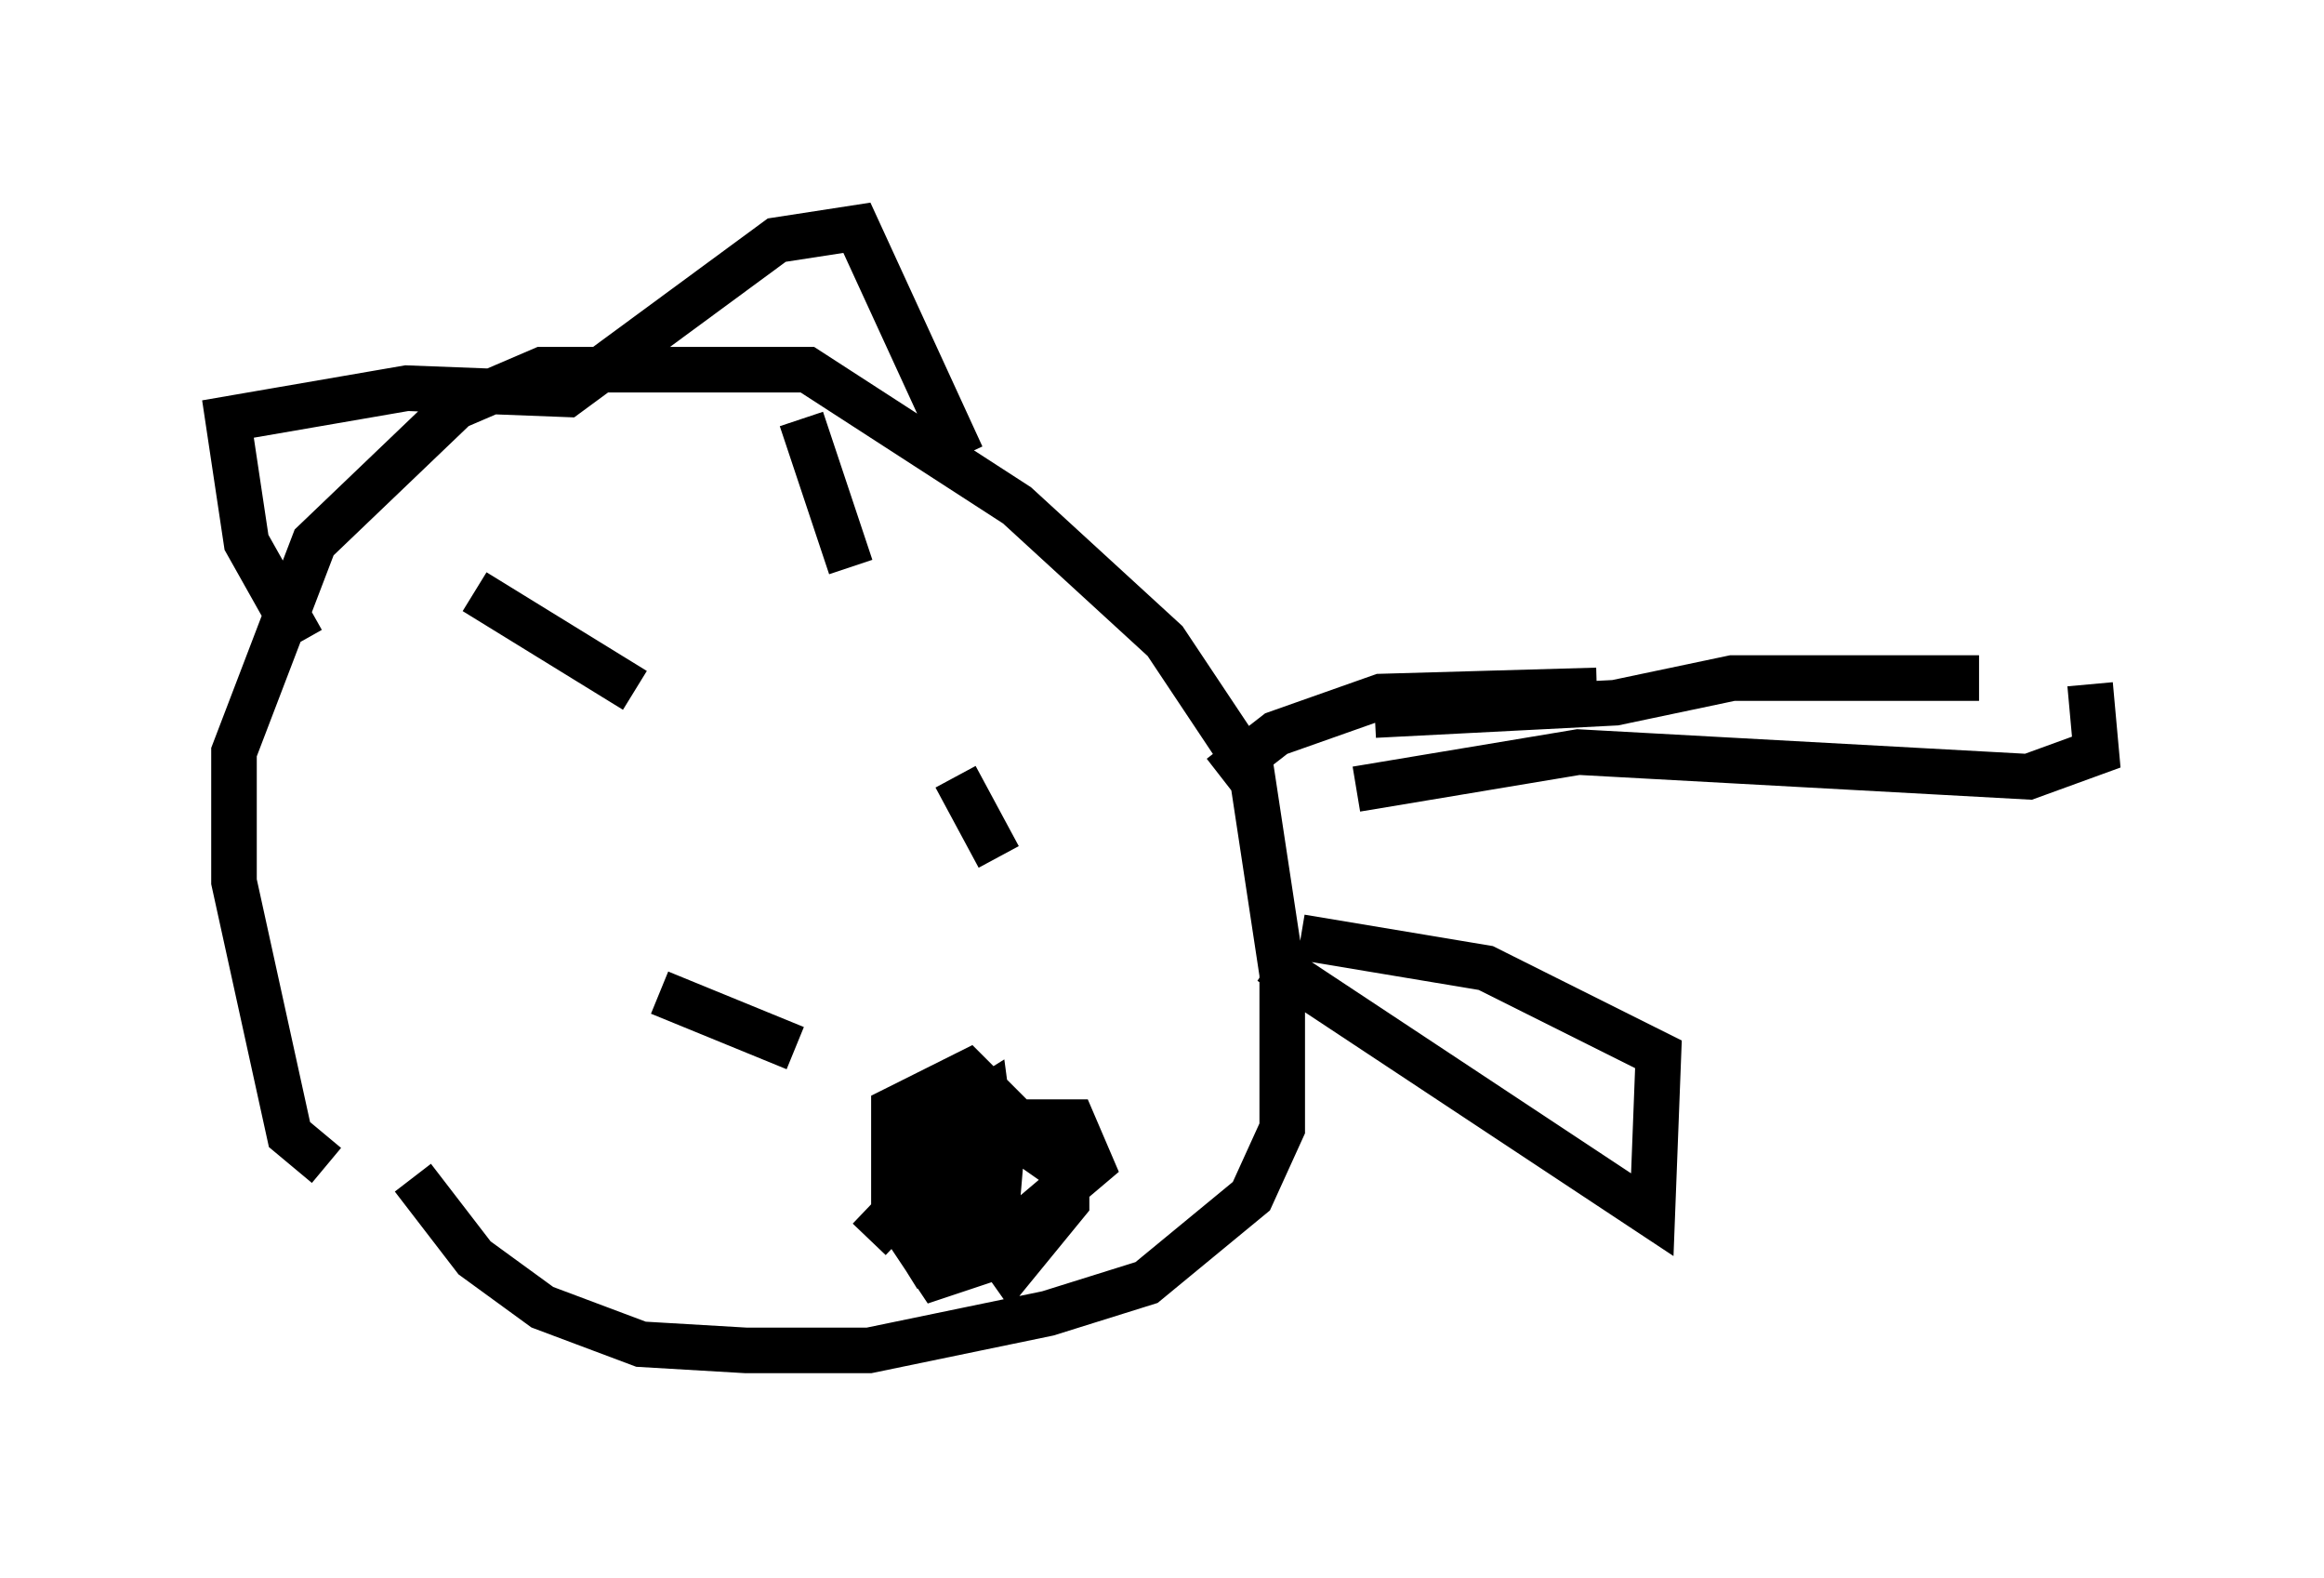 <?xml version="1.0" encoding="utf-8" ?>
<svg baseProfile="full" height="34.628" version="1.1" width="51.001" xmlns="http://www.w3.org/2000/svg" xmlns:ev="http://www.w3.org/2001/xml-events" xmlns:xlink="http://www.w3.org/1999/xlink"><defs /><rect fill="white" height="34.628" width="51.001" x="0" y="0" /><path d="M8.789, 25.703 m-1.624, -0.135 l-0.812, -0.677 -1.218, -5.548 l0.0, -2.842 1.759, -4.601 l3.112, -2.977 1.894, -0.812 l5.819, 0.0 4.601, 2.977 l3.248, 2.977 1.894, 2.842 l0.677, 4.465 0.0, 3.383 l-0.677, 1.488 -2.3, 1.894 l-2.165, 0.677 -3.924, 0.812 l-2.706, 0.0 -2.3, -0.135 l-2.165, -0.812 -1.488, -1.083 l-1.353, -1.759 m21.109, -10.149 l5.277, -0.271 2.571, -0.541 l5.413, 0.0 m-15.561, 6.225 l8.39, 5.548 0.135, -3.518 l-3.789, -1.894 -4.059, -0.677 m17.321, -5.548 l0.135, 1.488 -1.488, 0.541 l-9.878, -0.541 -4.871, 0.812 m-23.139, -3.248 l-1.218, -2.165 -0.406, -2.706 l3.924, -0.677 3.518, 0.135 l4.601, -3.383 1.759, -0.271 l2.3, 5.007 m-10.69, 2.977 l3.518, 2.165 m3.654, -5.954 l1.083, 3.248 m-4.195, 9.337 l2.977, 1.218 m3.518, -5.954 l0.947, 1.759 m-2.842, 8.39 l2.842, -2.977 m13.126, -9.066 l-4.736, 0.135 -2.3, 0.812 l-1.218, 0.947 m-5.954, 8.525 l-0.135, -0.406 m0.406, 0.677 l0.406, -0.947 0.677, -0.271 l1.353, 0.0 0.406, 0.947 l-1.759, 1.488 -1.083, 0.135 l-0.812, -2.3 0.677, 0.271 l0.135, 0.812 -0.135, 1.218 l-0.677, 0.406 -0.677, -1.083 l0.0, -2.165 1.624, -0.812 l0.812, 0.812 -0.271, 3.248 l-1.218, 0.406 -0.541, -0.812 l1.083, -2.436 0.947, 0.0 l1.353, 0.947 0.0, 0.677 l-1.218, 1.488 -1.624, -2.3 l0.0, -0.812 1.083, -0.677 l0.271, 2.03 " fill="none" stroke="black" stroke-width="1" /></svg>